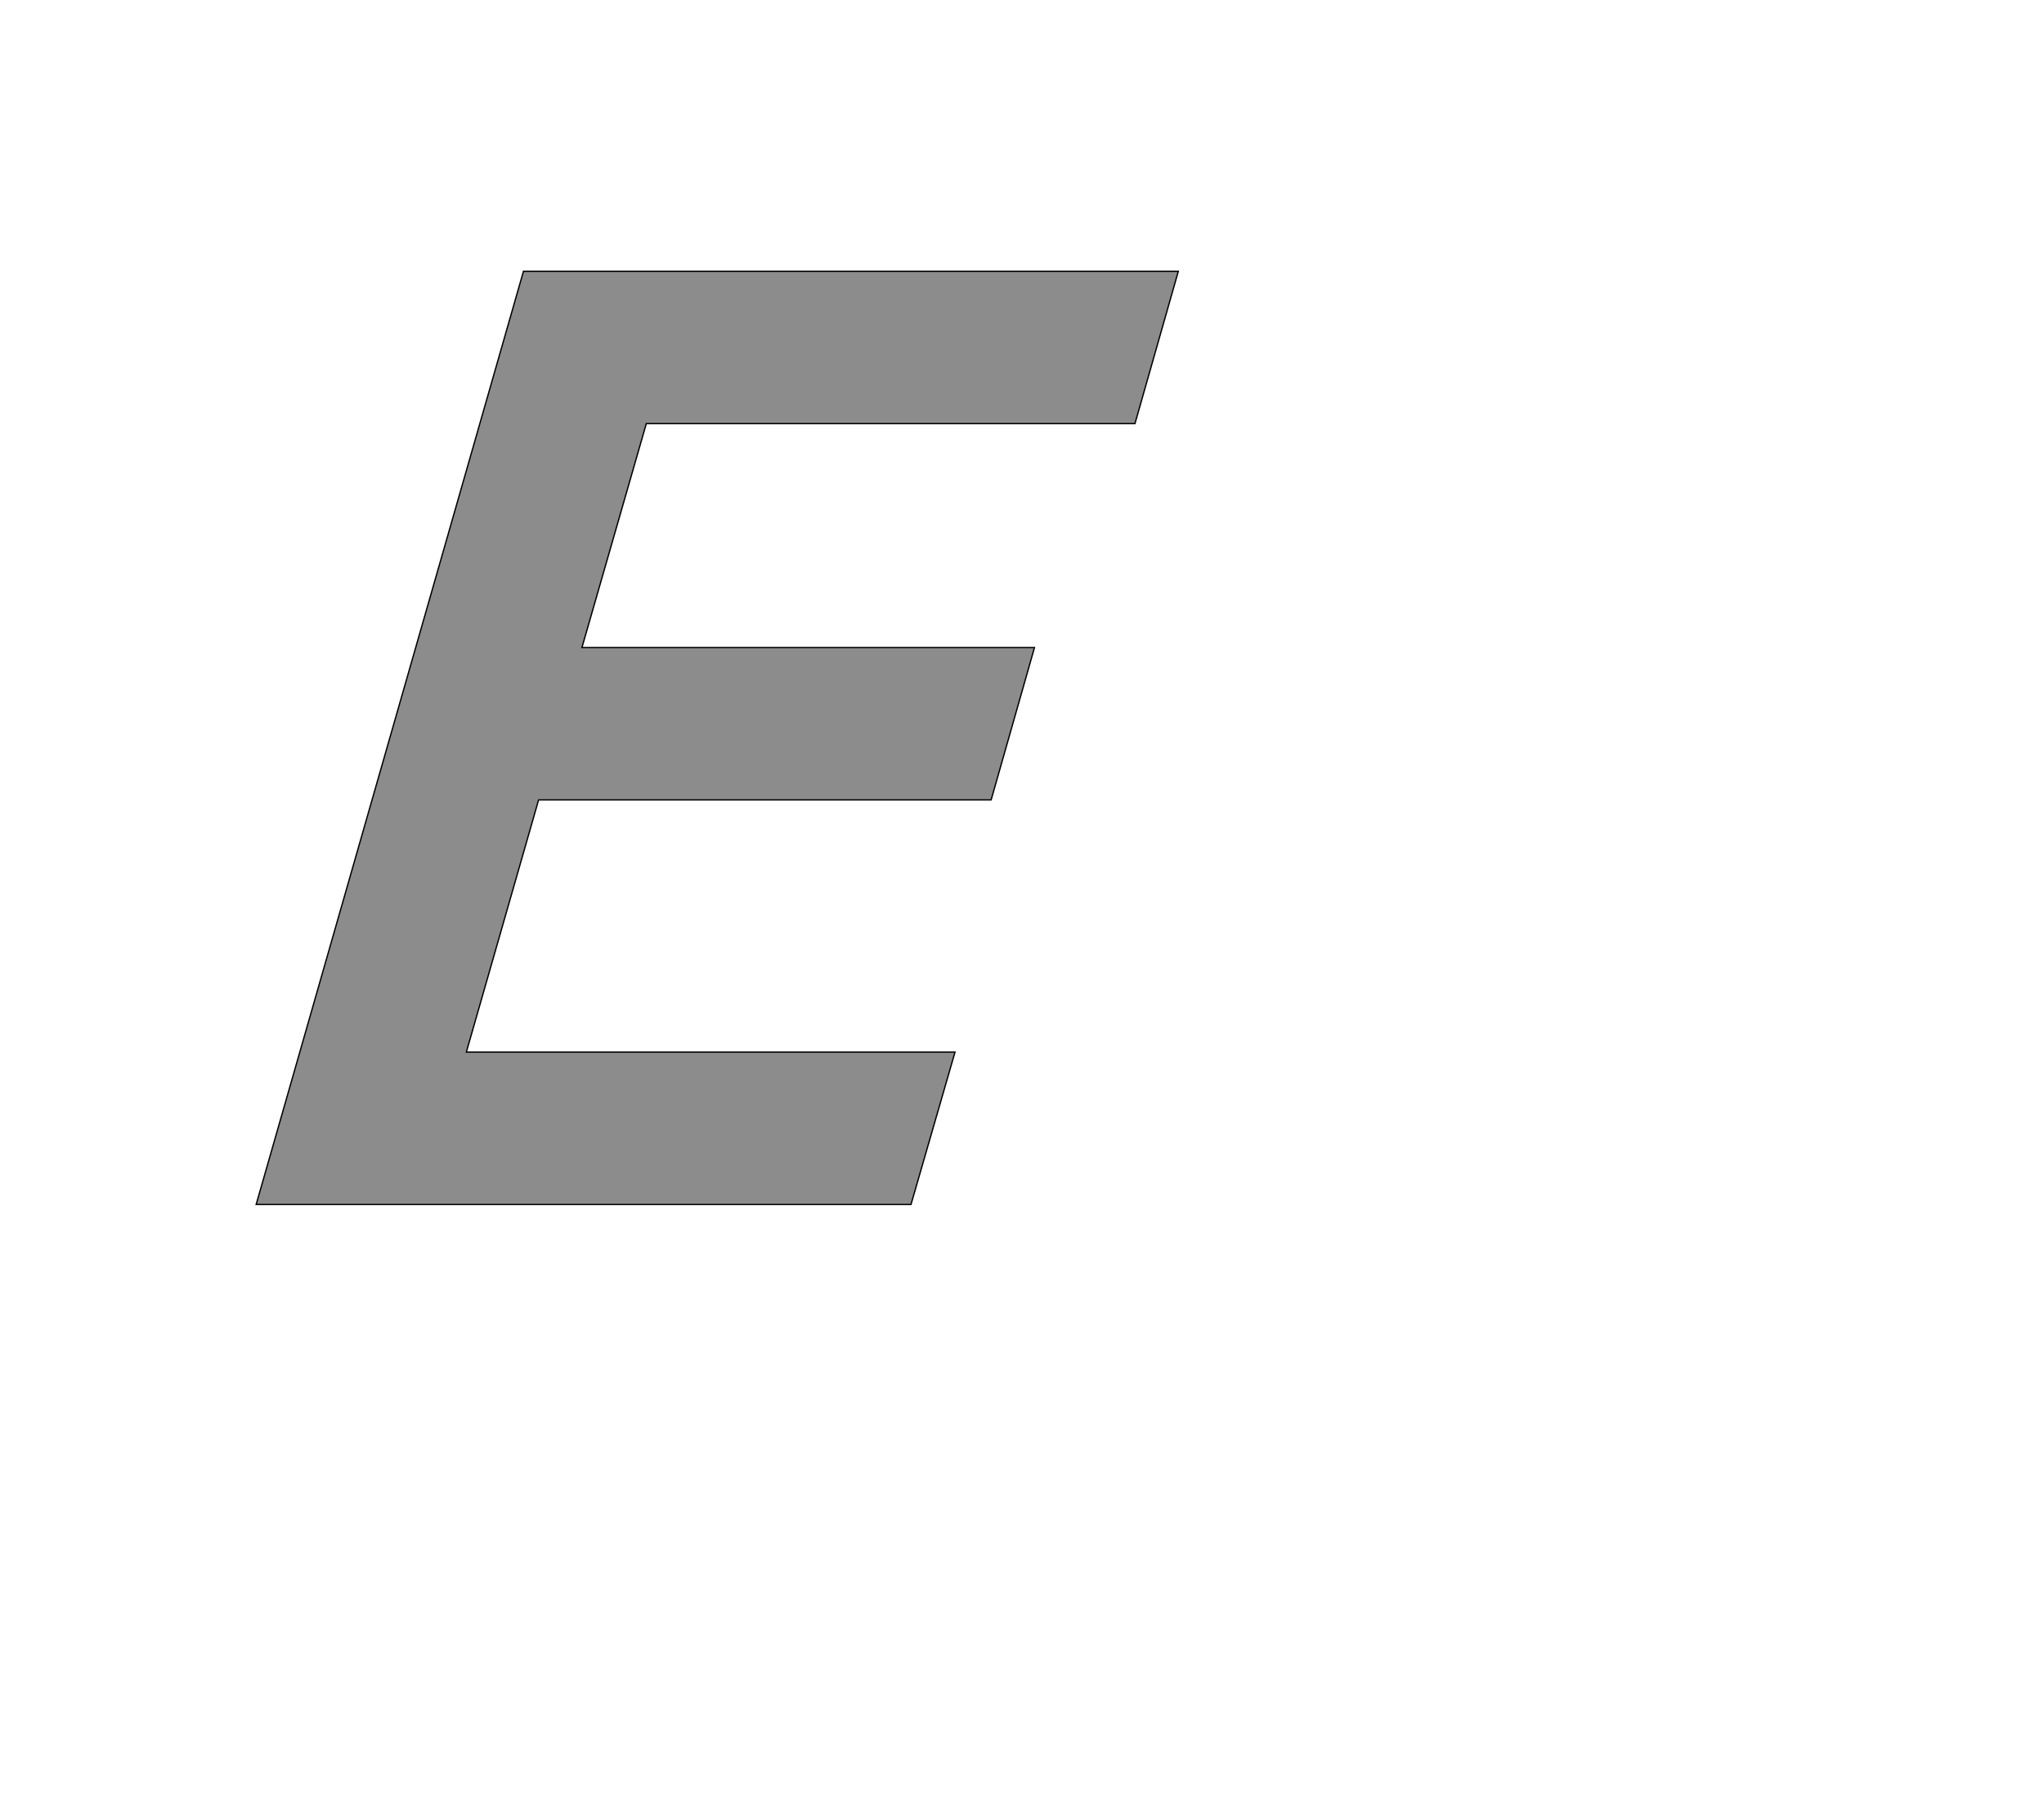 <!--
BEGIN METADATA

BBOX_X_MIN 290
BBOX_Y_MIN 0
BBOX_X_MAX 1694
BBOX_Y_MAX 1421
WIDTH 1404
HEIGHT 1421
H_BEARING_X 290
H_BEARING_Y 1421
H_ADVANCE 1447
V_BEARING_X -433
V_BEARING_Y 313
V_ADVANCE 2048
ORIGIN_X 0
ORIGIN_Y 0

END METADATA
-->

<svg width='3112px' height='2742px' xmlns='http://www.w3.org/2000/svg' version='1.1'>

 <!-- make sure glyph is visible within svg window -->
 <g fill-rule='nonzero'  transform='translate(100 1834)'>

  <!-- draw actual outline using lines and Bezier curves-->
  <path fill='black' stroke='black' fill-opacity='0.45'  stroke-width='2'  d='
 M 290,0
 L 697,-1421
 L 1694,-1421
 L 1628,-1189
 L 884,-1189
 L 786,-848
 L 1475,-848
 L 1409,-616
 L 720,-616
 L 610,-232
 L 1354,-232
 L 1287,0
 L 290,0
 Z

  '/>
 </g>
</svg>
